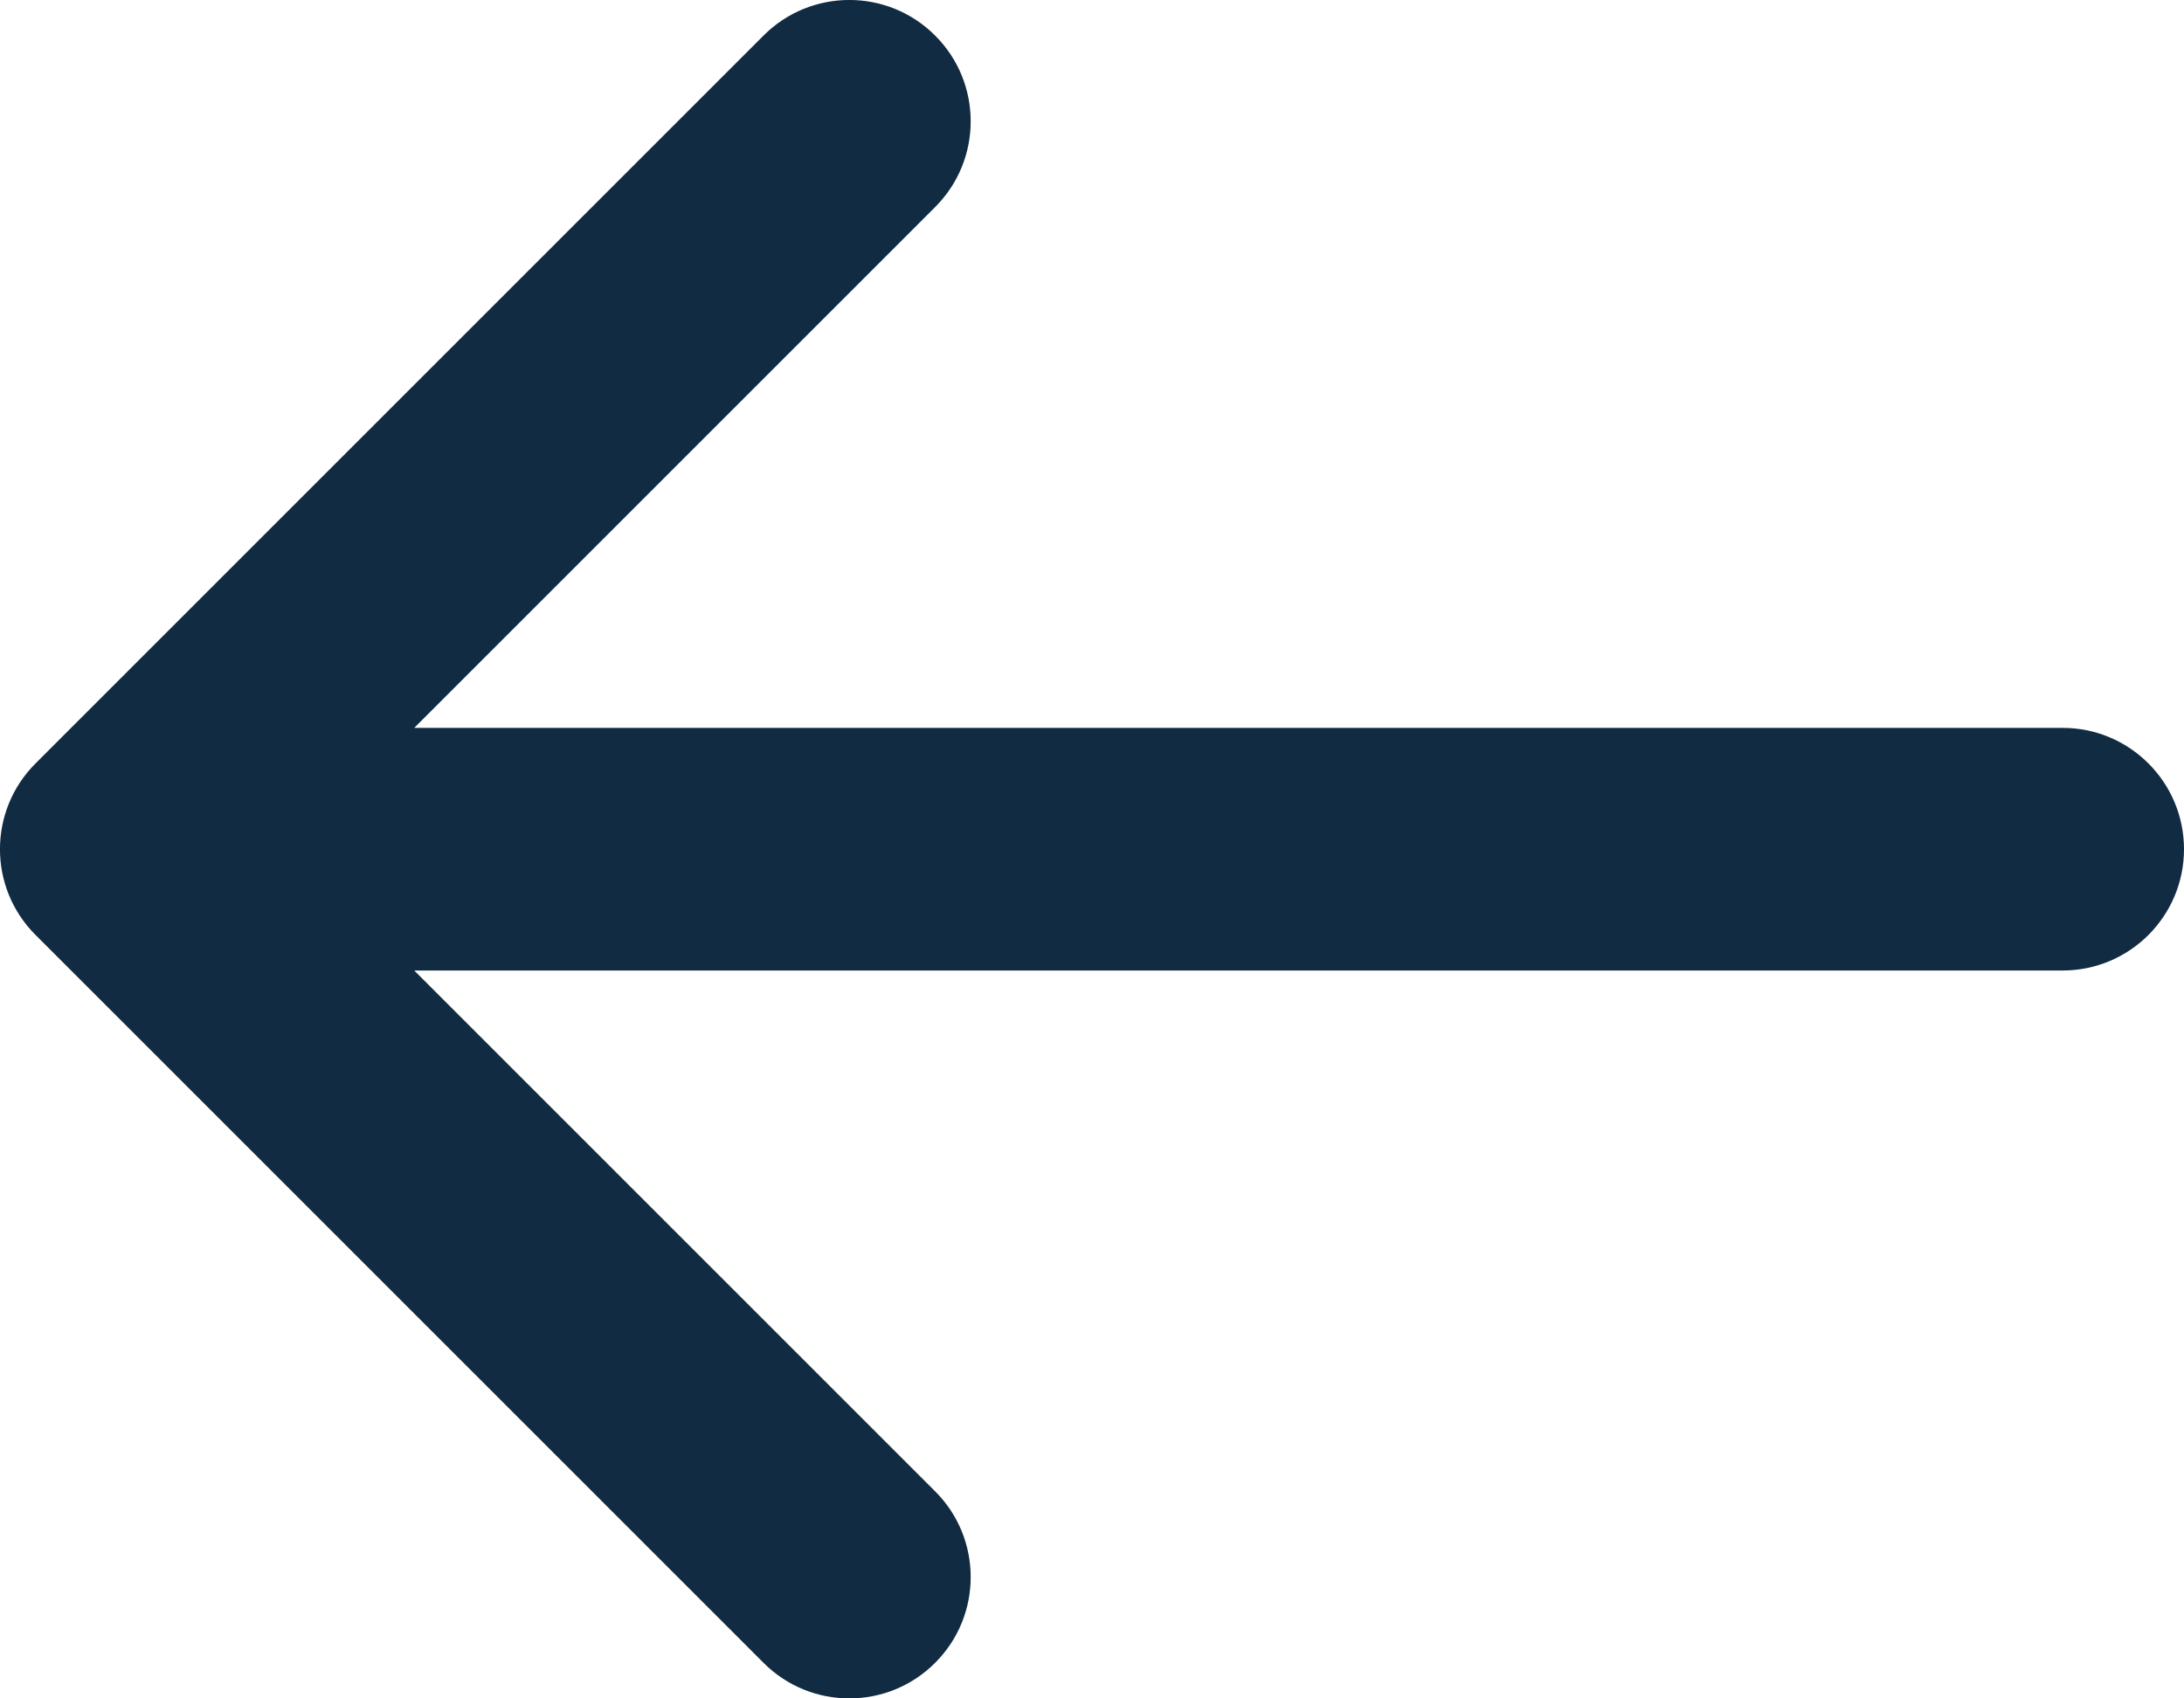 <svg width="18" height="14" viewBox="0 0 18 14" fill="none" xmlns="http://www.w3.org/2000/svg">
<path fill-rule="evenodd" clip-rule="evenodd" d="M7.707 0.293C7.317 -0.098 6.683 -0.098 6.293 0.293L0.293 6.293C-0.098 6.683 -0.098 7.317 0.293 7.707L6.293 13.707C6.683 14.098 7.317 14.098 7.707 13.707C8.098 13.317 8.098 12.683 7.707 12.293L3.414 8H17C17.552 8 18 7.552 18 7C18 6.448 17.552 6 17 6H3.414L7.707 1.707C8.098 1.317 8.098 0.683 7.707 0.293Z" fill="#112B42"/>
</svg>
